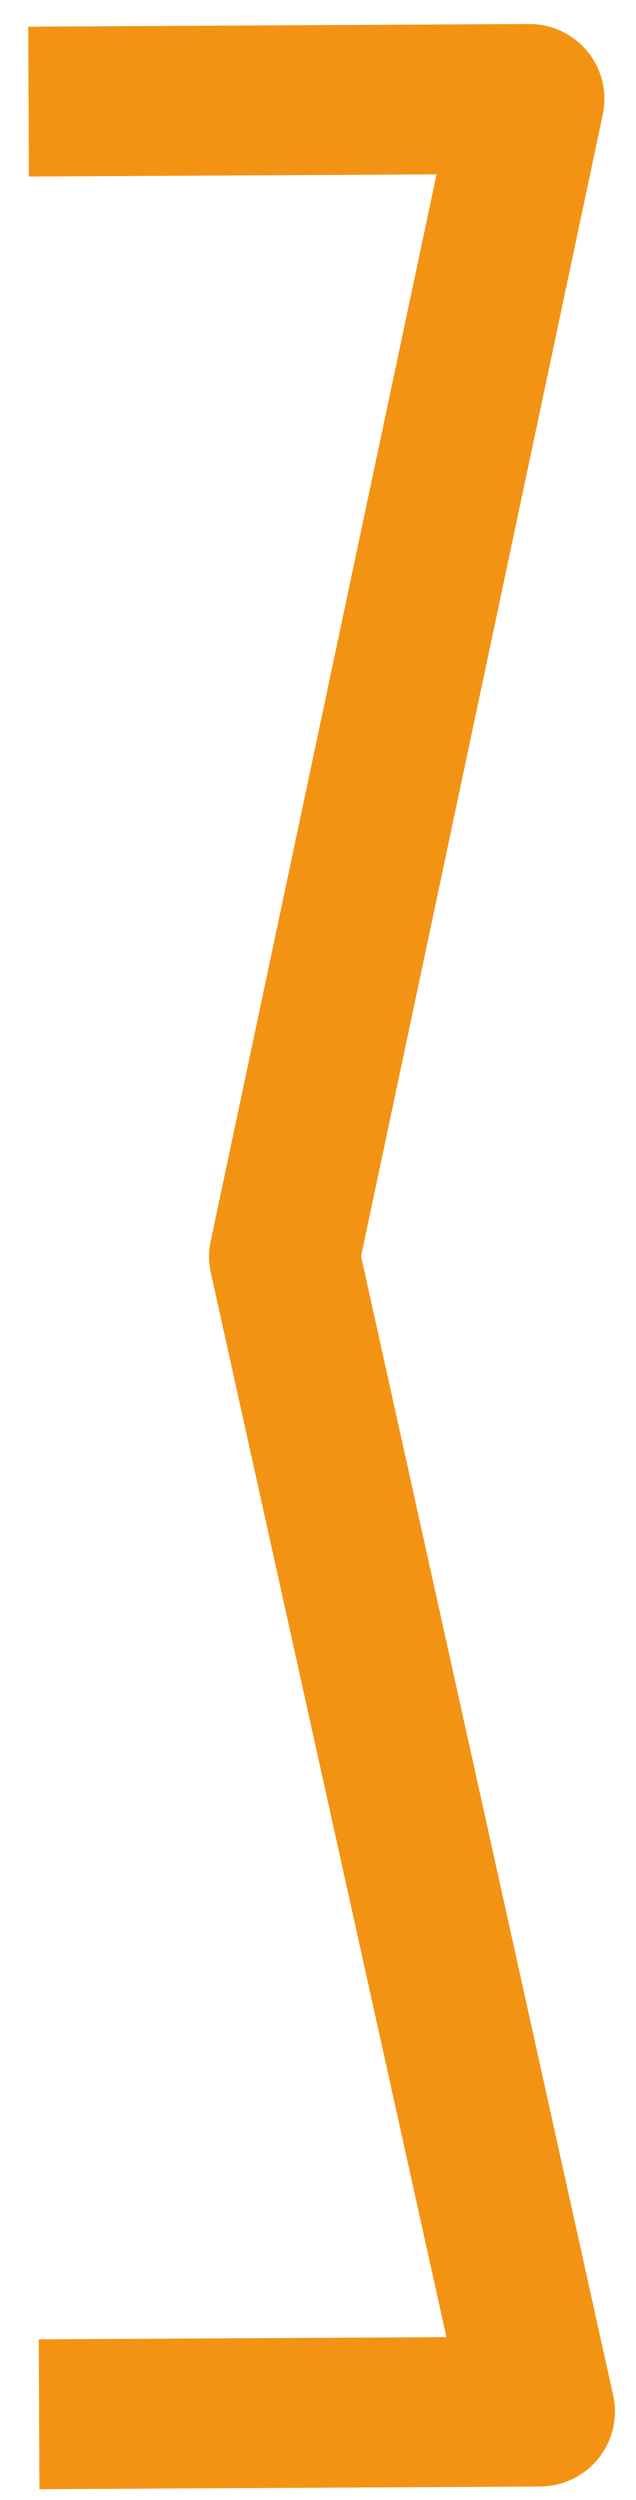 <svg width="14" height="55" viewBox="0 0 14 55" fill="none" xmlns="http://www.w3.org/2000/svg">
<path d="M0.868 54.76L11.891 54.701C12.39 54.698 12.863 54.47 13.175 54.081C13.487 53.691 13.606 53.182 13.498 52.696L7.948 27.635L13.269 2.516C13.372 2.028 13.249 1.52 12.933 1.134C12.617 0.748 12.143 0.525 11.643 0.528L0.621 0.587L0.636 3.884L9.609 3.836L4.638 27.304C4.589 27.534 4.59 27.771 4.641 28.001L9.827 51.415L0.853 51.463L0.868 54.76Z" fill="#F39314"/>
</svg>
